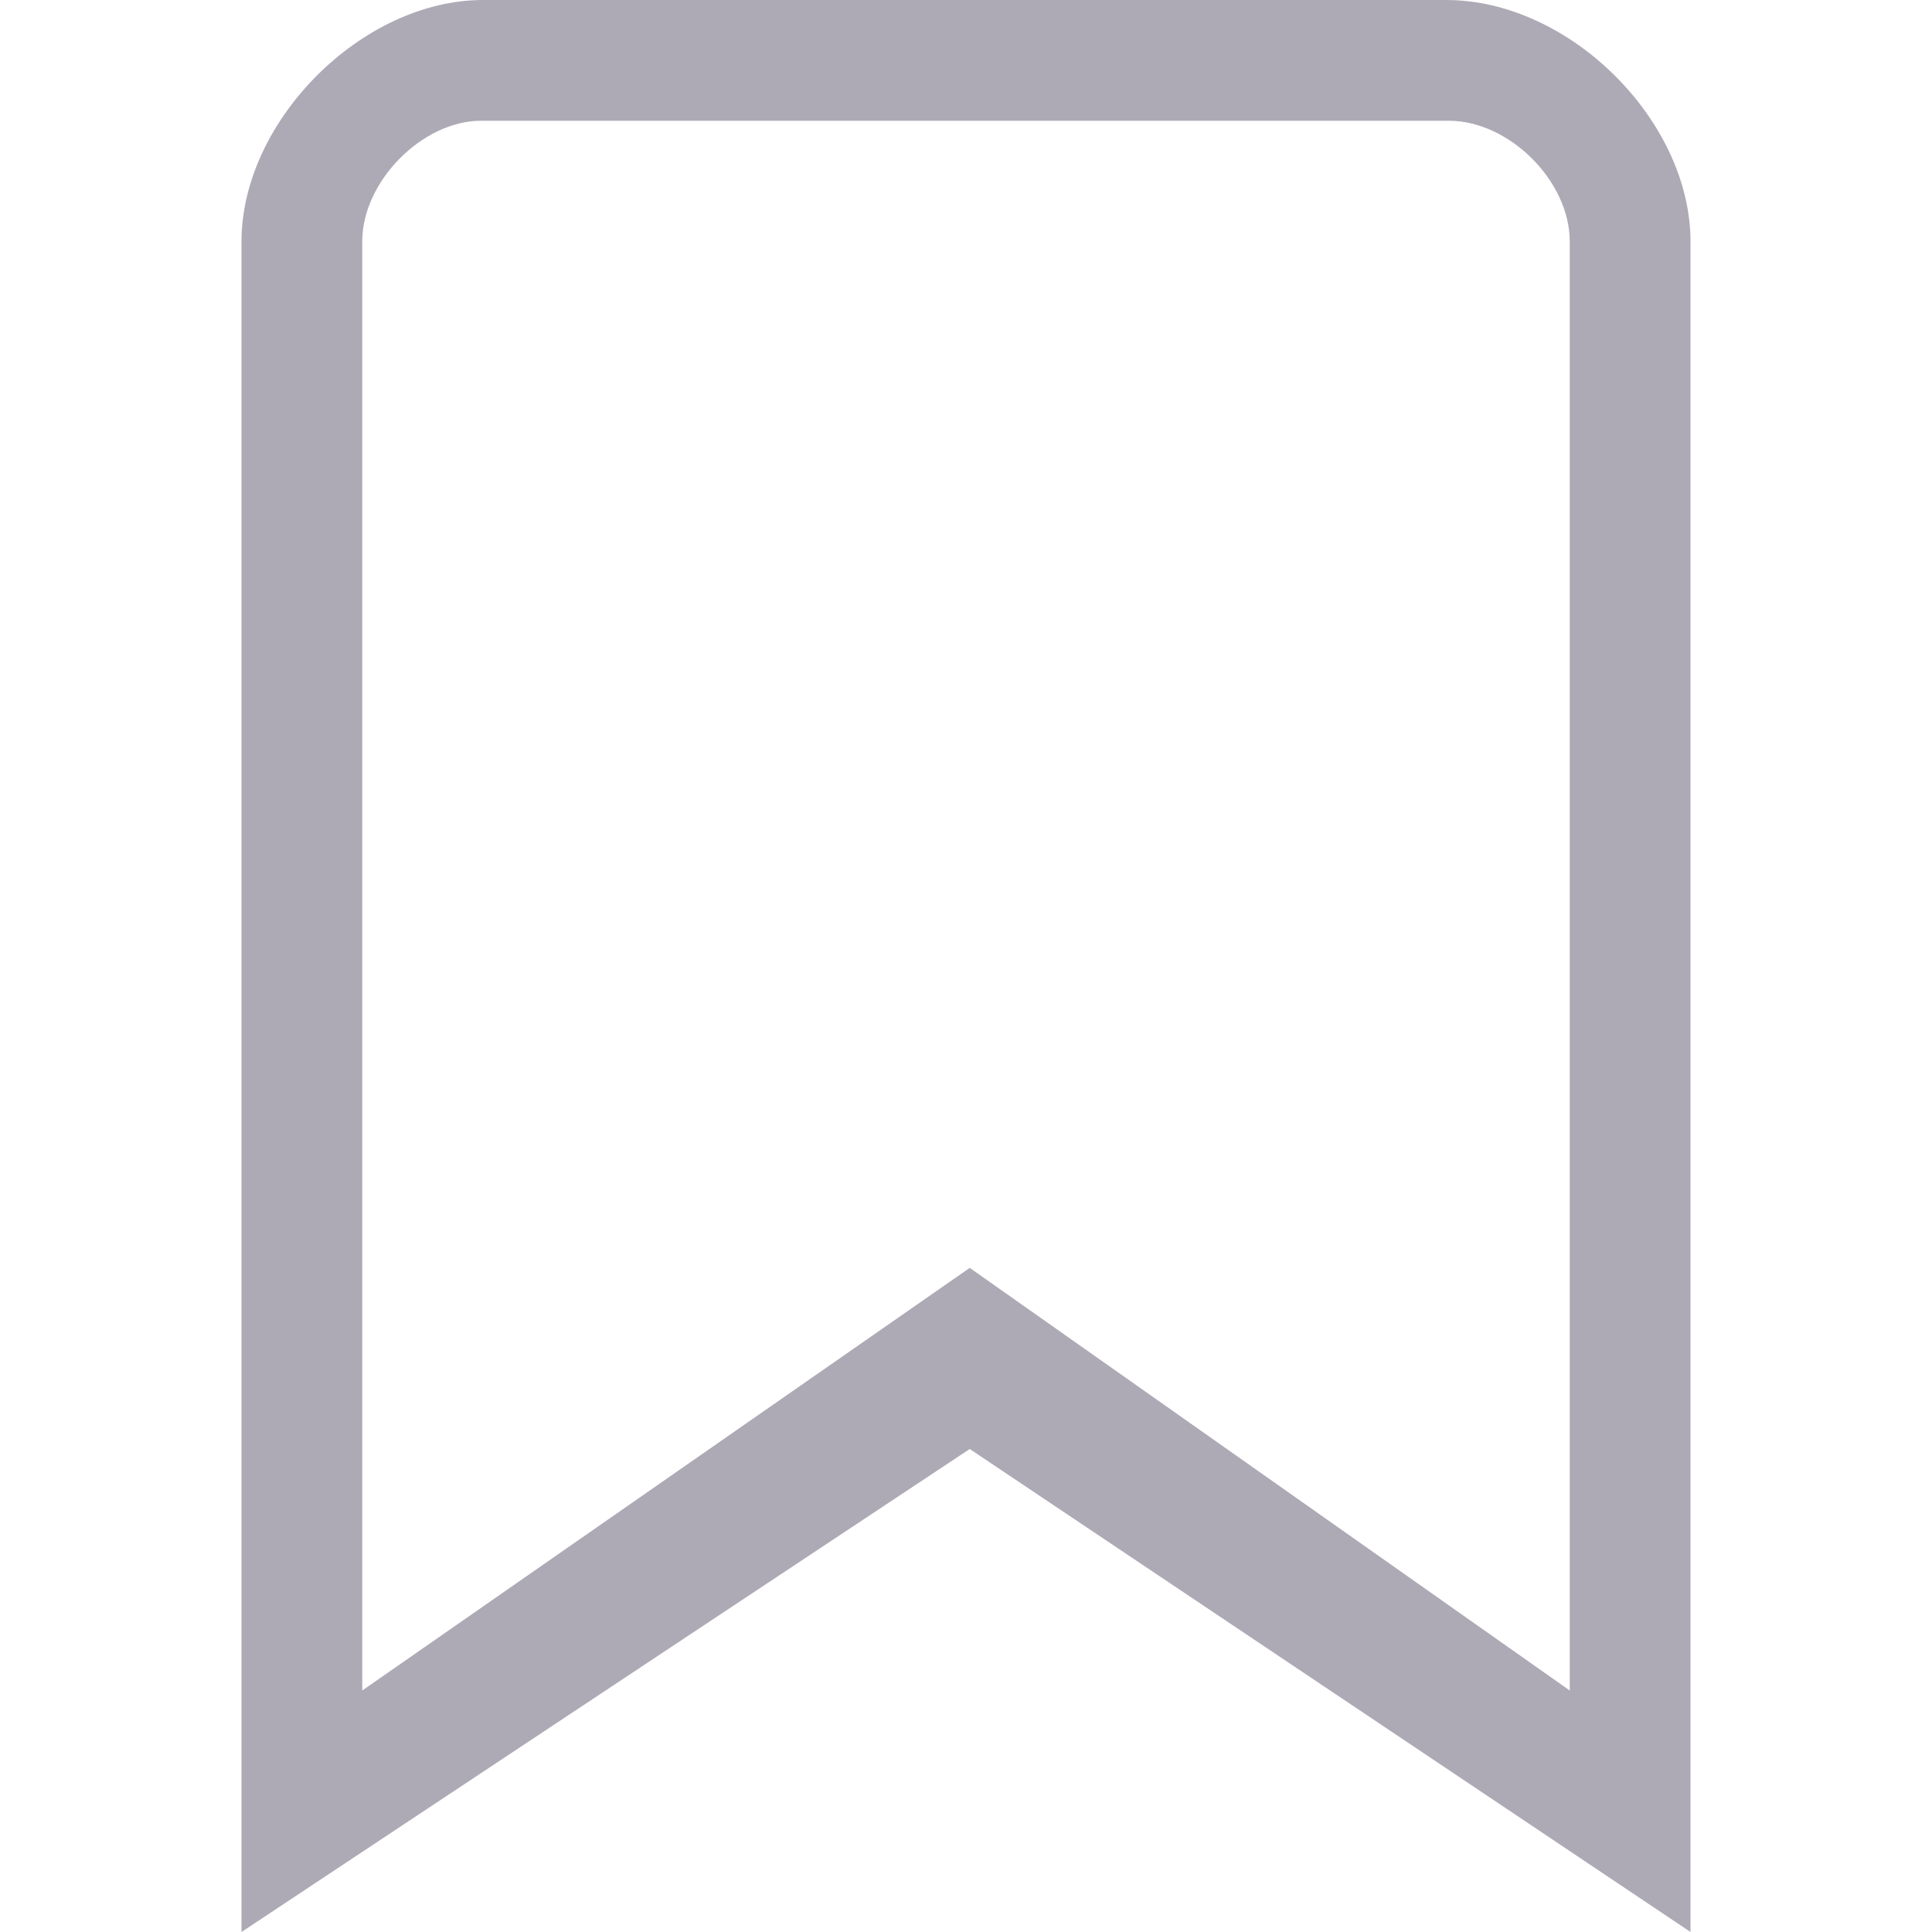 <svg viewBox="0 0 16 16" xmlns="http://www.w3.org/2000/svg">
  <g>
    <title>Layer 1</title>
    <g id="layer1">
      <g opacity="0.75" id="g11465">
        <rect opacity="0" fill="#ff00ff" fill-rule="nonzero" stroke-width="2" stroke-miterlimit="4" stroke-dashoffset="0" y="-16" x="0.001" height="16" width="16" id="rect11467" transform="matrix(0,1,-1,0,0,0) "/>
        <path fill="#928e9e" fill-rule="nonzero" stroke-width="2" stroke-miterlimit="4" stroke-dashoffset="0" d="m4,-0c-1,0 -2,1 -2,2l0,14l6.031,-4l5.969,4l0,-14c0,-1 -1,-2 -2.023,-2l-7.977,0zm-0.016,1l8.014,0c0.501,0 1.002,0.5 1.002,1l0,12l-4.969,-3.5l-5.031,3.5l0,-12c0,-0.5 0.5,-1 0.984,-1z" id="path11469"/>
      </g>
    </g>
  </g>
</svg>